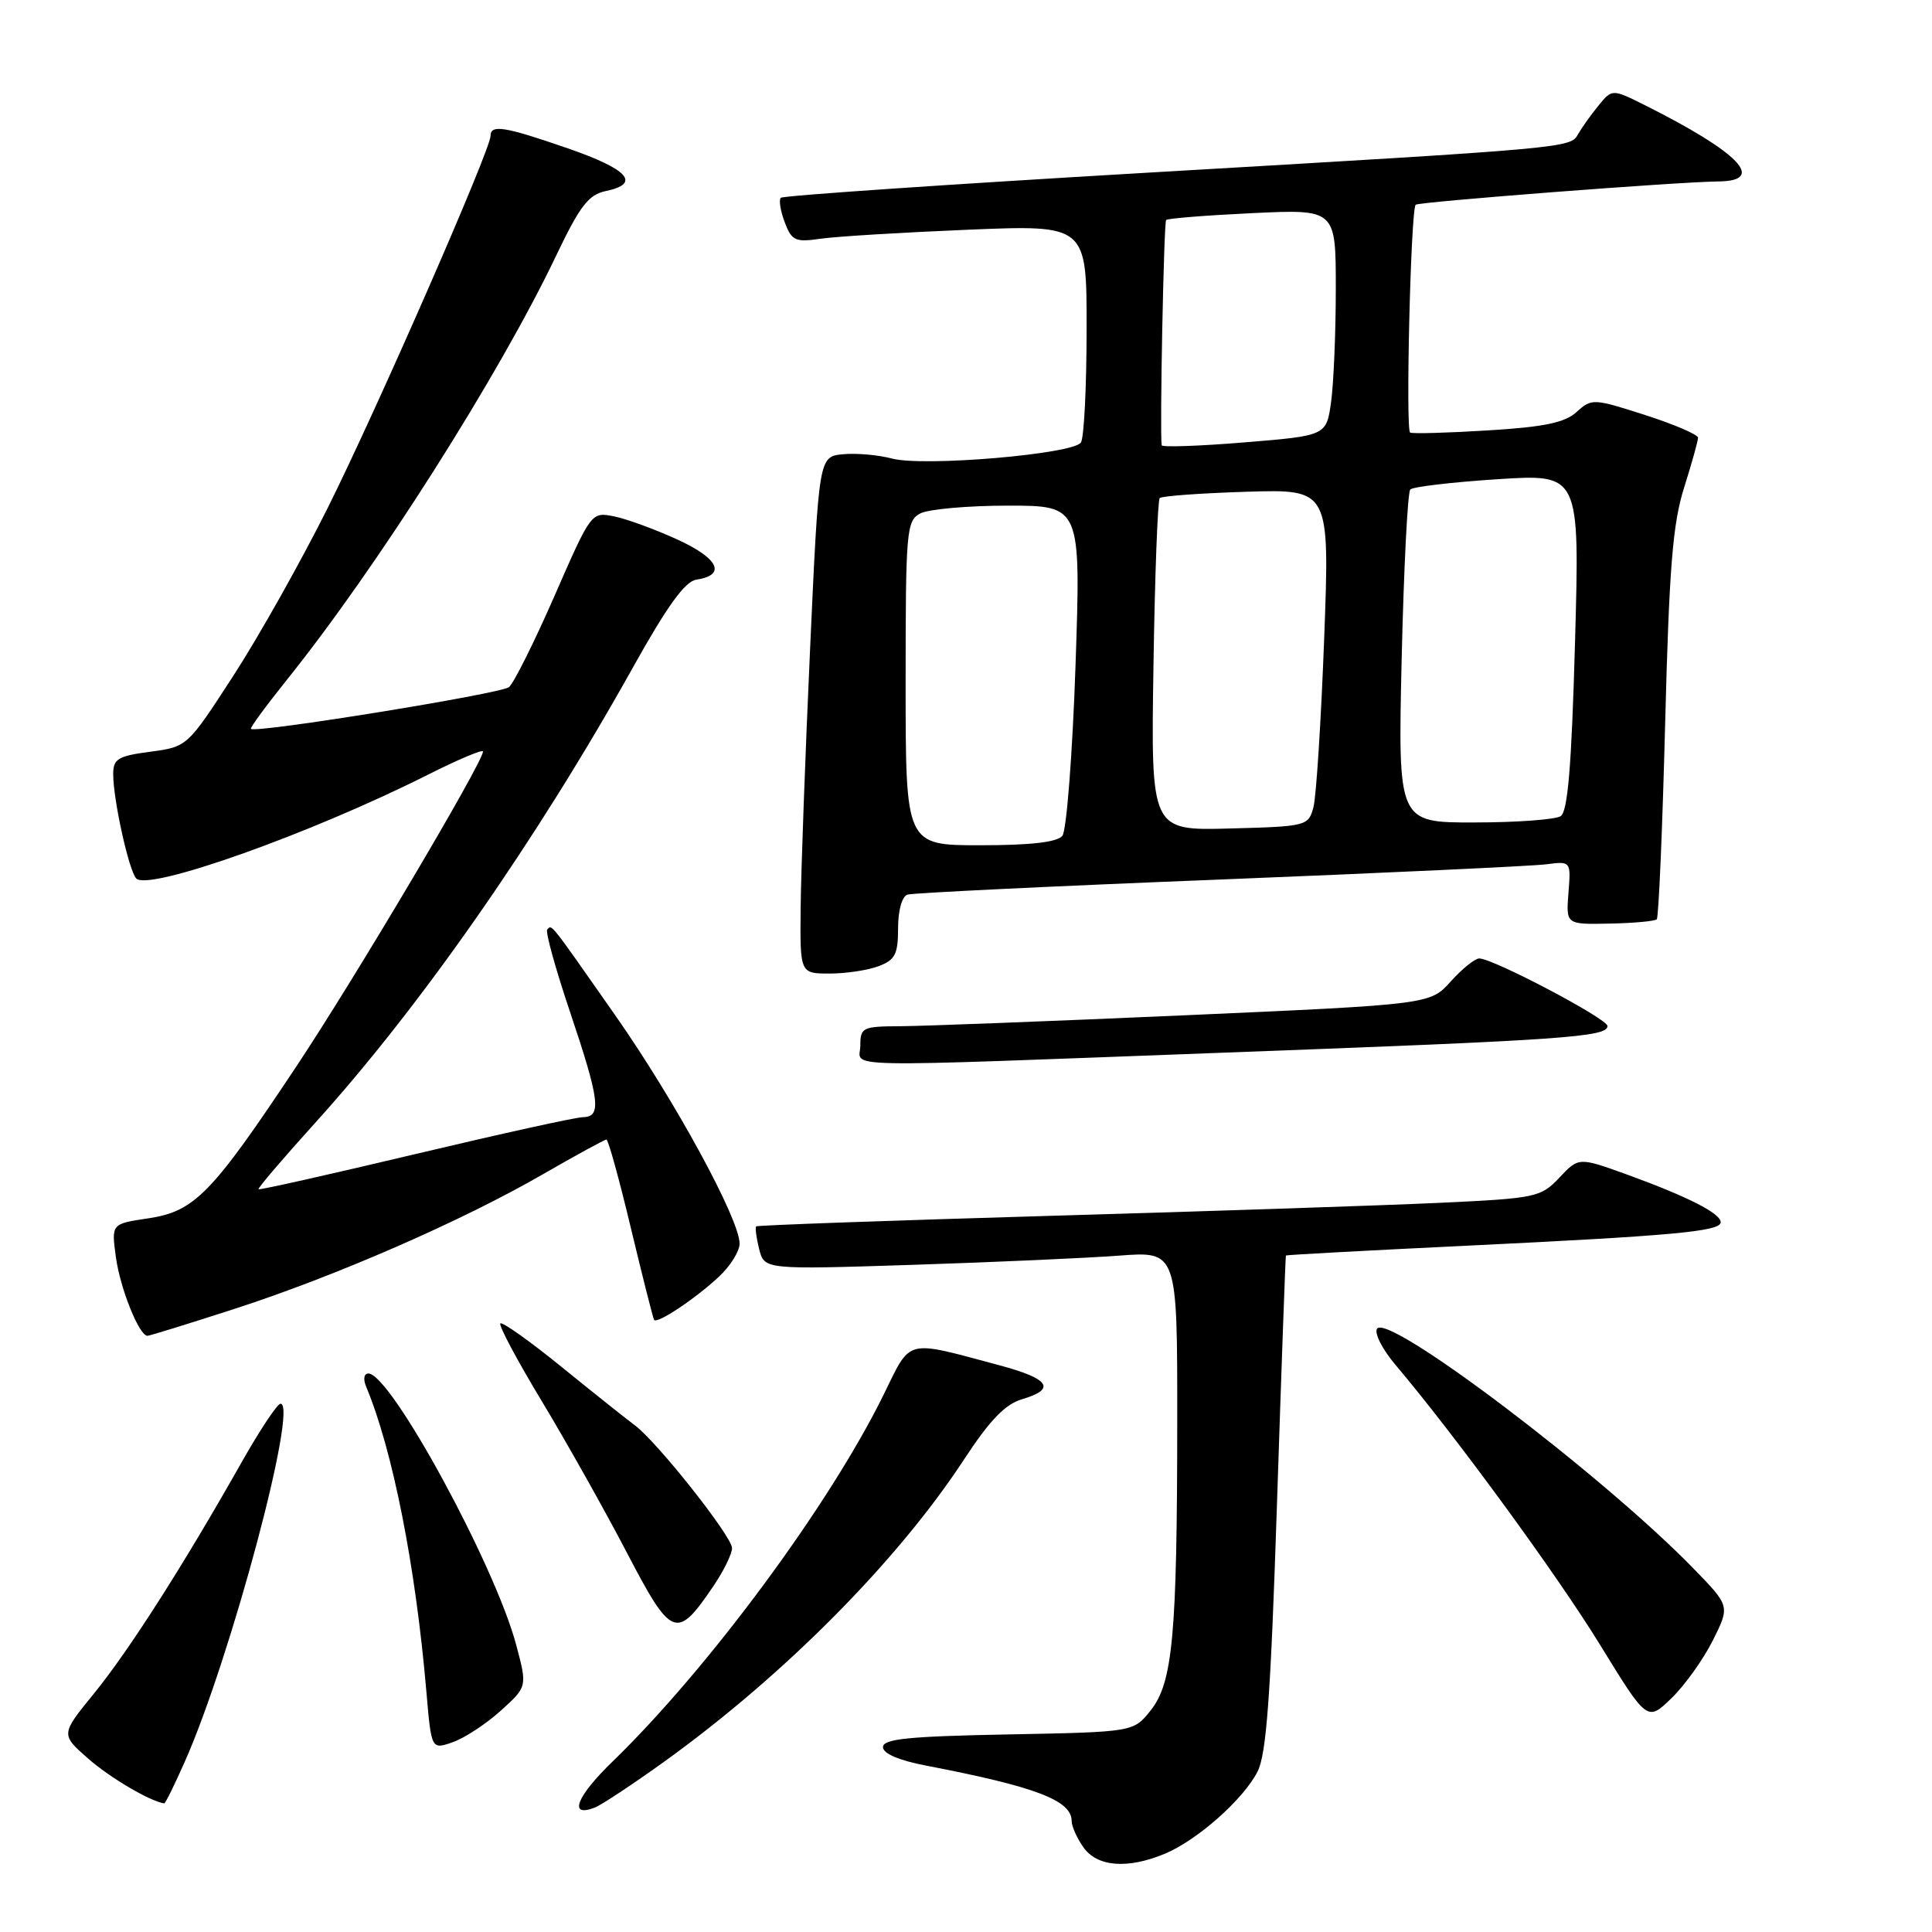 <?xml version="1.0" encoding="UTF-8" standalone="no"?>
<!DOCTYPE svg PUBLIC "-//W3C//DTD SVG 1.1//EN" "http://www.w3.org/Graphics/SVG/1.1/DTD/svg11.dtd" >
<svg xmlns="http://www.w3.org/2000/svg" xmlns:xlink="http://www.w3.org/1999/xlink" version="1.1" viewBox="0 0 256 256">
 <g >
 <path fill="currentColor"
d=" M 154.35 245.63 C 158.65 243.83 164.71 238.47 166.62 234.77 C 167.81 232.46 168.37 224.81 169.21 199.17 C 169.80 181.20 170.33 166.43 170.39 166.36 C 170.45 166.28 181.07 165.70 194.00 165.08 C 221.77 163.74 228.00 163.17 228.00 161.95 C 228.00 160.78 223.68 158.58 215.66 155.66 C 209.19 153.32 209.19 153.32 206.63 156.04 C 204.16 158.65 203.57 158.78 190.78 159.38 C 183.48 159.72 160.18 160.50 139.00 161.11 C 117.82 161.73 100.37 162.35 100.20 162.50 C 100.04 162.64 100.21 163.99 100.59 165.50 C 101.28 168.23 101.28 168.23 120.89 167.60 C 131.67 167.25 143.99 166.70 148.25 166.38 C 156.00 165.79 156.00 165.79 155.99 188.15 C 155.98 216.68 155.41 222.95 152.46 226.65 C 150.19 229.50 150.19 229.50 133.60 229.82 C 120.41 230.07 117.00 230.41 117.00 231.50 C 117.00 232.36 119.11 233.26 122.75 233.96 C 137.25 236.75 142.00 238.56 142.00 241.30 C 142.00 241.99 142.70 243.56 143.56 244.78 C 145.38 247.37 149.41 247.69 154.35 245.63 Z  M 88.04 233.41 C 103.91 221.98 118.93 206.84 127.73 193.40 C 131.15 188.18 133.18 186.07 135.44 185.40 C 140.00 184.06 139.08 182.69 132.44 180.91 C 119.79 177.53 120.79 177.27 117.08 184.81 C 109.92 199.39 93.88 221.09 81.16 233.42 C 76.36 238.07 75.28 240.87 78.80 239.52 C 79.68 239.18 83.84 236.43 88.04 233.41 Z  M 24.51 233.38 C 30.56 219.71 39.57 186.00 37.17 186.00 C 36.75 186.00 34.43 189.49 32.02 193.75 C 24.32 207.38 17.09 218.70 12.50 224.34 C 8.03 229.82 8.03 229.82 11.69 233.03 C 14.57 235.56 19.87 238.68 21.76 238.96 C 21.91 238.98 23.14 236.47 24.51 233.38 Z  M 66.35 226.68 C 69.87 223.50 69.87 223.50 68.41 218.00 C 65.62 207.45 51.77 182.00 48.82 182.00 C 48.22 182.00 48.10 182.74 48.52 183.75 C 52.04 192.18 55.07 207.49 56.50 224.17 C 57.16 231.84 57.16 231.84 59.99 230.85 C 61.55 230.31 64.41 228.43 66.35 226.68 Z  M 226.96 217.36 C 229.24 212.81 229.24 212.81 224.37 207.81 C 212.31 195.42 183.83 173.86 182.46 176.07 C 182.09 176.67 183.18 178.81 184.89 180.83 C 192.78 190.15 206.27 208.60 211.98 217.89 C 218.27 228.13 218.27 228.13 221.48 225.02 C 223.25 223.31 225.71 219.86 226.96 217.36 Z  M 94.48 210.24 C 95.87 208.20 97.00 205.90 97.00 205.13 C 97.00 203.59 87.05 191.02 84.11 188.85 C 83.10 188.11 78.78 184.67 74.52 181.21 C 70.25 177.74 66.55 175.11 66.30 175.36 C 66.05 175.61 68.52 180.25 71.79 185.66 C 75.05 191.07 80.12 200.09 83.04 205.69 C 88.98 217.08 89.65 217.35 94.48 210.24 Z  M 31.05 173.44 C 44.41 169.12 61.17 161.81 71.93 155.60 C 76.32 153.07 80.11 151.00 80.35 151.00 C 80.60 151.00 82.06 156.29 83.60 162.75 C 85.15 169.21 86.53 174.67 86.67 174.89 C 87.07 175.46 92.11 172.11 95.25 169.18 C 96.76 167.78 98.00 165.80 98.00 164.79 C 98.00 161.55 89.43 145.82 81.50 134.50 C 72.71 121.95 73.16 122.51 72.51 123.16 C 72.24 123.43 73.59 128.32 75.51 134.02 C 79.47 145.80 79.75 147.99 77.25 148.03 C 76.29 148.04 66.28 150.25 55.00 152.93 C 43.72 155.61 34.39 157.71 34.26 157.58 C 34.12 157.45 37.45 153.56 41.64 148.92 C 55.70 133.40 71.11 111.31 83.94 88.31 C 88.40 80.31 90.78 77.03 92.26 76.81 C 96.28 76.21 95.24 74.00 89.78 71.50 C 86.81 70.14 83.02 68.75 81.36 68.42 C 78.35 67.82 78.33 67.85 73.48 78.95 C 70.80 85.07 68.09 90.51 67.44 91.05 C 66.39 91.92 33.86 97.19 33.25 96.58 C 33.11 96.44 35.24 93.54 37.98 90.12 C 49.97 75.19 66.13 49.73 73.71 33.84 C 76.83 27.30 77.99 25.79 80.25 25.32 C 84.97 24.34 83.30 22.45 75.25 19.66 C 66.86 16.76 65.00 16.45 65.00 18.01 C 65.00 19.83 49.93 54.27 43.42 67.31 C 39.90 74.36 34.28 84.36 30.92 89.54 C 24.82 98.95 24.82 98.95 19.91 99.61 C 15.63 100.17 15.00 100.55 15.00 102.58 C 15.00 105.96 17.07 115.35 18.05 116.40 C 19.67 118.12 41.18 110.47 56.75 102.63 C 60.74 100.62 64.00 99.25 64.00 99.58 C 64.00 101.00 47.07 129.58 39.28 141.29 C 28.04 158.21 25.78 160.52 19.63 161.44 C 14.75 162.16 14.75 162.16 15.36 166.60 C 15.93 170.75 18.44 177.00 19.54 177.00 C 19.82 177.00 24.99 175.40 31.05 173.44 Z  M 162.50 139.47 C 207.27 137.81 213.00 137.41 213.00 135.95 C 213.00 134.99 197.84 127.00 196.01 127.00 C 195.44 127.00 193.74 128.37 192.24 130.04 C 189.50 133.09 189.50 133.09 157.00 134.53 C 139.12 135.32 122.14 135.97 119.25 135.98 C 114.32 136.00 114.00 136.15 114.00 138.50 C 114.00 141.55 109.20 141.46 162.50 139.47 Z  M 116.43 128.02 C 118.61 127.20 119.00 126.43 119.00 122.99 C 119.00 120.63 119.52 118.77 120.25 118.54 C 120.94 118.32 139.50 117.42 161.50 116.55 C 183.50 115.67 203.00 114.76 204.83 114.53 C 208.16 114.10 208.16 114.10 207.83 118.30 C 207.50 122.50 207.50 122.50 213.28 122.38 C 216.47 122.32 219.28 122.06 219.53 121.81 C 219.78 121.55 220.28 109.91 220.64 95.92 C 221.17 75.25 221.64 69.40 223.15 64.62 C 224.17 61.39 225.00 58.40 225.00 58.00 C 225.00 57.59 221.84 56.23 217.98 54.99 C 211.13 52.79 210.90 52.78 208.91 54.59 C 207.34 56.01 204.61 56.58 197.18 57.03 C 191.86 57.36 187.21 57.49 186.85 57.32 C 186.23 57.02 186.93 27.88 187.58 27.13 C 187.92 26.75 222.23 24.10 227.75 24.04 C 234.07 23.96 230.44 20.20 218.06 13.99 C 213.61 11.76 213.61 11.76 211.77 14.04 C 210.75 15.29 209.56 16.97 209.11 17.77 C 208.07 19.62 208.18 19.61 151.74 22.90 C 125.47 24.44 103.74 25.92 103.46 26.21 C 103.18 26.49 103.41 27.95 103.98 29.45 C 104.91 31.91 105.38 32.12 108.76 31.63 C 110.82 31.33 119.59 30.80 128.25 30.44 C 144.00 29.79 144.00 29.79 143.98 43.64 C 143.98 51.27 143.64 58.01 143.23 58.63 C 142.23 60.18 122.35 61.87 118.20 60.76 C 116.39 60.28 113.47 60.02 111.70 60.19 C 108.50 60.50 108.50 60.50 107.34 86.00 C 106.70 100.03 106.14 115.44 106.09 120.25 C 106.00 129.00 106.00 129.00 109.93 129.00 C 112.10 129.00 115.02 128.56 116.43 128.02 Z  M 120.00 90.54 C 120.00 70.34 120.11 69.01 121.93 68.04 C 123.00 67.47 128.23 67.00 133.55 67.00 C 143.23 67.00 143.23 67.00 142.51 88.25 C 142.11 99.94 141.32 110.06 140.77 110.75 C 140.08 111.60 136.57 112.00 129.88 112.00 C 120.00 112.00 120.00 112.00 120.00 90.54 Z  M 152.84 88.28 C 153.02 76.30 153.40 66.28 153.67 66.00 C 153.94 65.72 159.12 65.35 165.18 65.16 C 176.20 64.82 176.20 64.82 175.46 84.61 C 175.05 95.50 174.41 105.55 174.04 106.95 C 173.37 109.45 173.16 109.51 162.93 109.78 C 152.50 110.06 152.50 110.06 152.84 88.28 Z  M 185.73 87.25 C 186.01 75.29 186.52 65.21 186.87 64.86 C 187.22 64.50 192.41 63.89 198.41 63.50 C 209.32 62.79 209.32 62.79 208.70 85.06 C 208.24 101.59 207.74 107.55 206.79 108.15 C 206.08 108.60 200.94 108.98 195.36 108.98 C 185.23 109.00 185.23 109.00 185.73 87.25 Z  M 153.93 59.00 C 153.66 57.15 154.21 29.45 154.52 29.15 C 154.73 28.94 159.87 28.53 165.95 28.24 C 177.00 27.72 177.00 27.72 177.00 38.22 C 177.00 43.99 176.72 50.75 176.38 53.23 C 175.76 57.73 175.76 57.73 164.88 58.62 C 158.90 59.11 153.97 59.28 153.93 59.00 Z "/>
</g>
</svg>